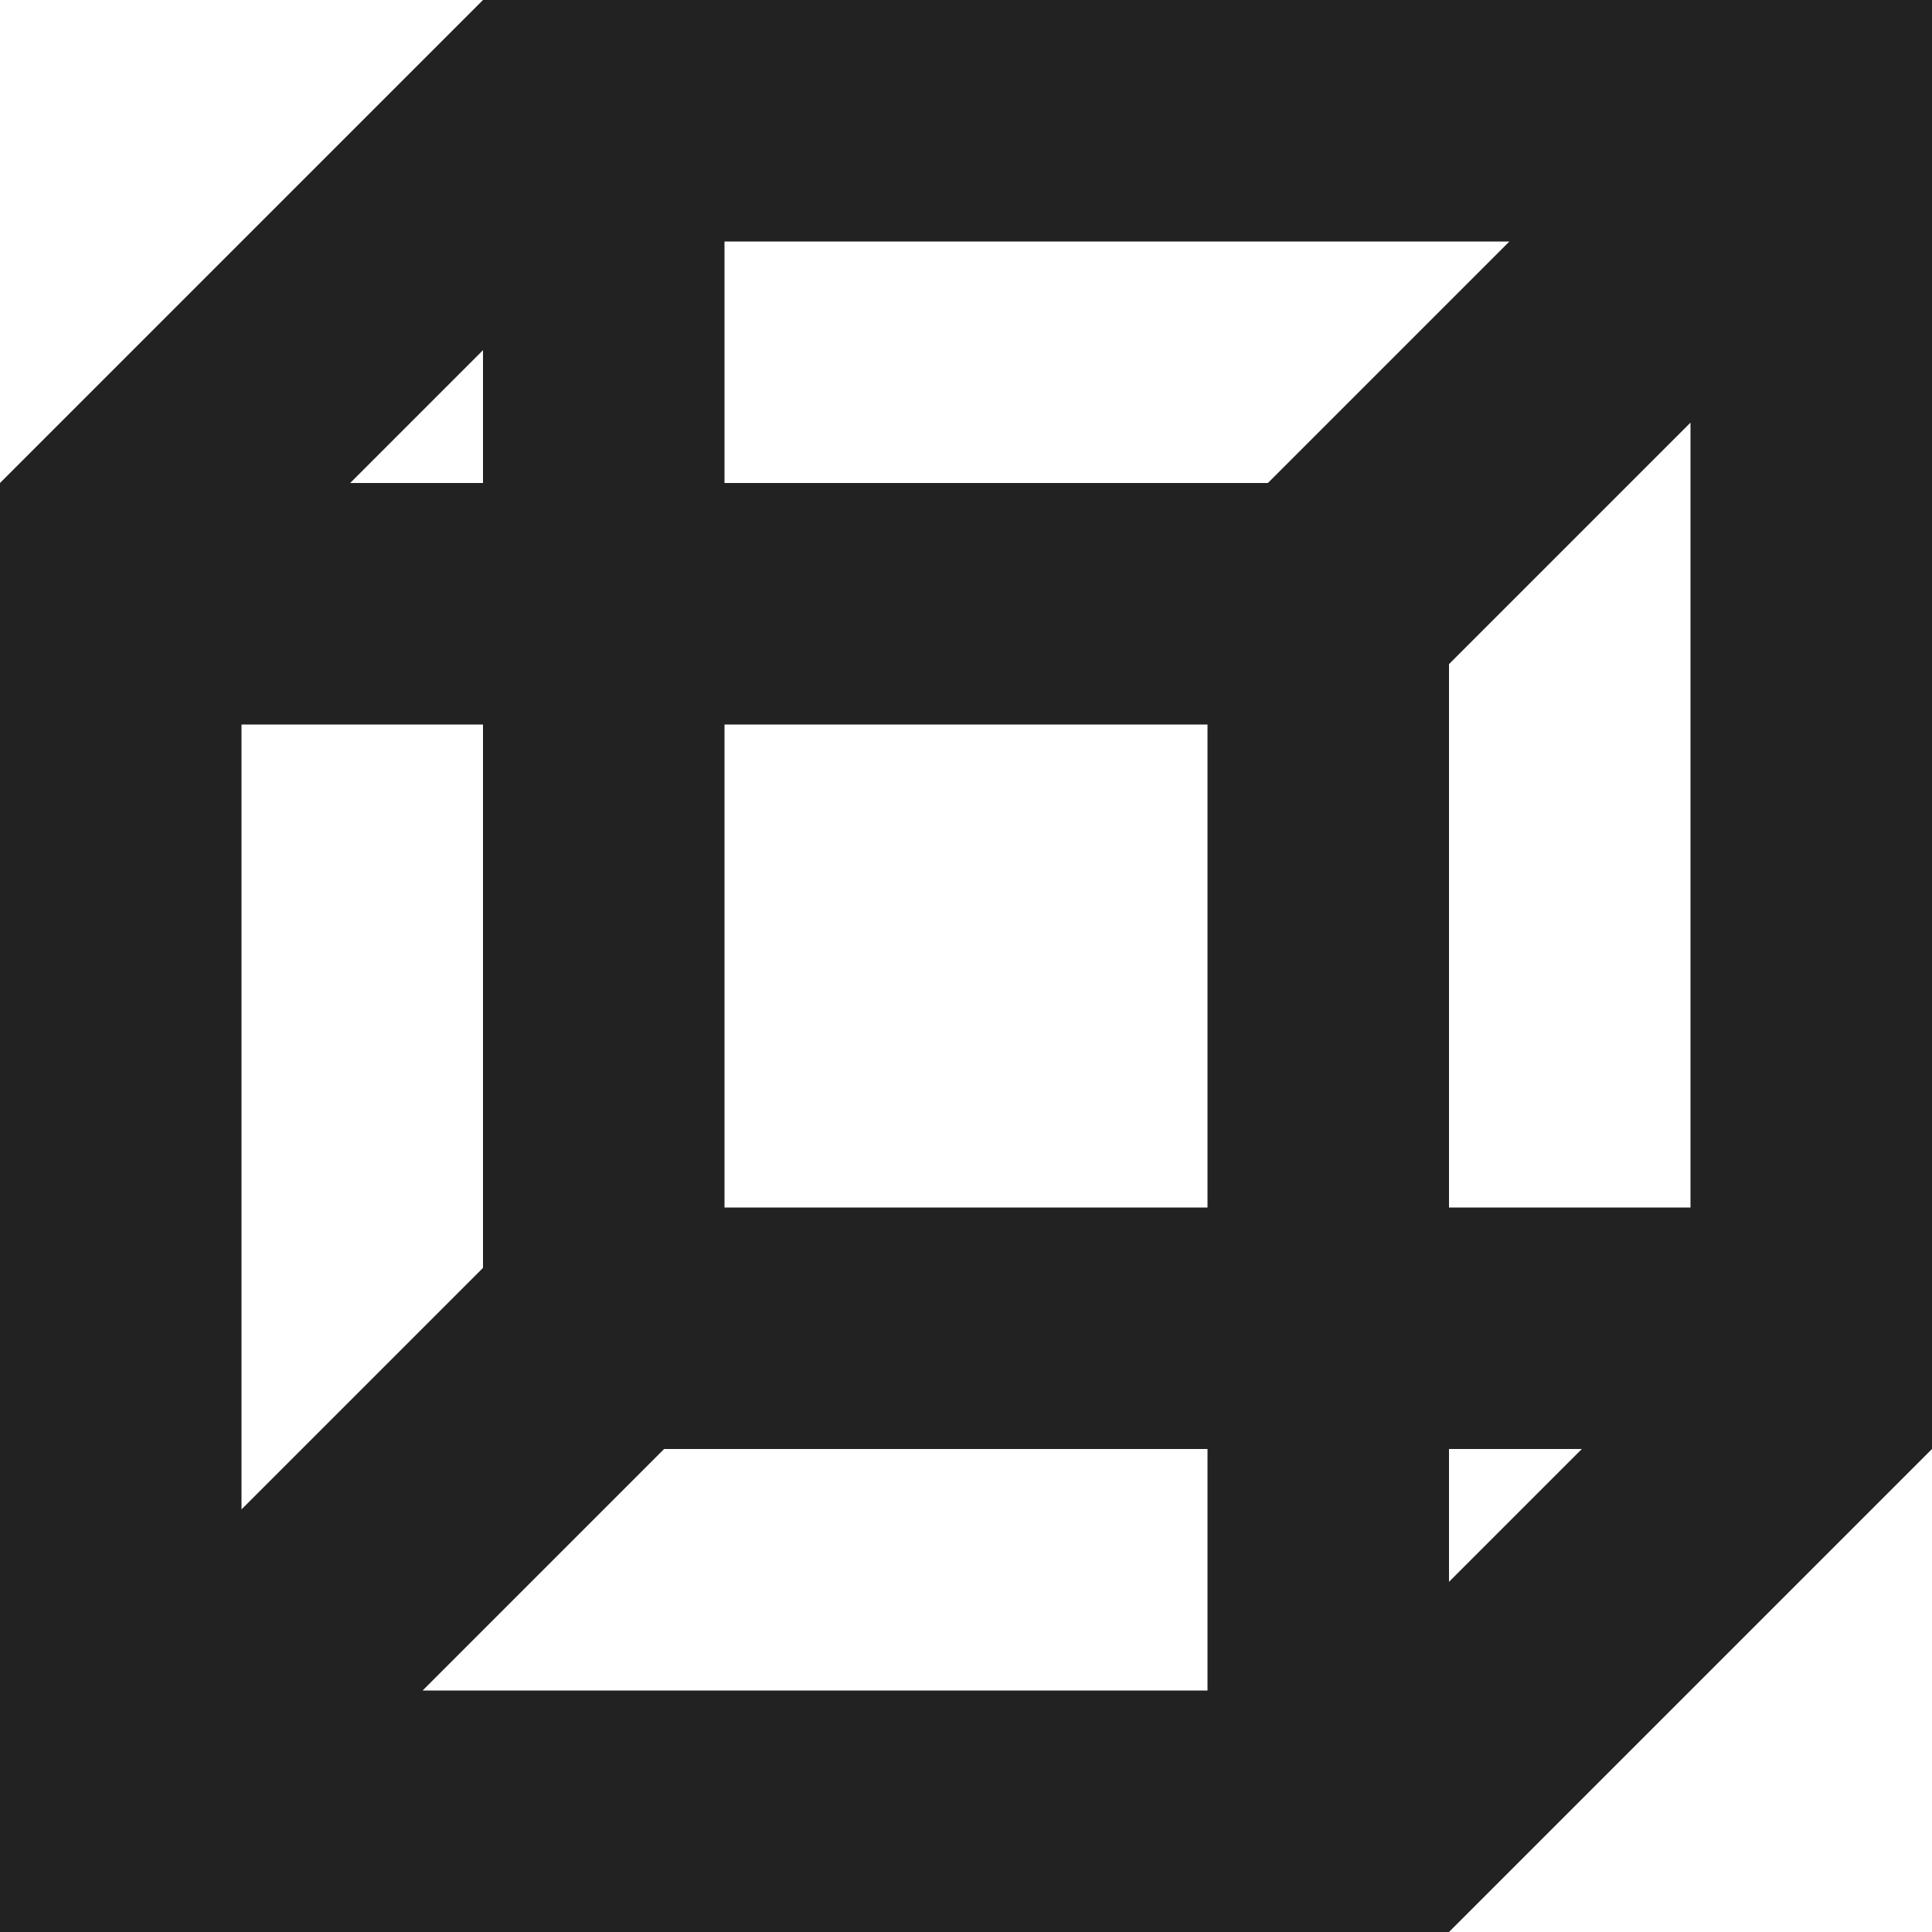 <?xml version="1.0" encoding="UTF-8" standalone="no"?>
<svg
   height="16px"
   viewBox="0 0 16 16"
   width="16px"
   version="1.1"
   id="svg2"
   sodipodi:docname="draw-cube-symbolic.svg"
   xml:space="preserve"
   inkscape:version="1.4 (e7c3feb100, 2024-10-09)"
   xmlns:inkscape="http://www.inkscape.org/namespaces/inkscape"
   xmlns:sodipodi="http://sodipodi.sourceforge.net/DTD/sodipodi-0.dtd"
   xmlns="http://www.w3.org/2000/svg"
   xmlns:svg="http://www.w3.org/2000/svg"><defs
     id="defs2" /><sodipodi:namedview
     id="namedview2"
     pagecolor="#ffffff"
     bordercolor="#000000"
     borderopacity="0.25"
     inkscape:showpageshadow="2"
     inkscape:pageopacity="0.0"
     inkscape:pagecheckerboard="0"
     inkscape:deskcolor="#d1d1d1"
     inkscape:zoom="32"
     inkscape:cx="9.921875"
     inkscape:cy="8.28125"
     inkscape:window-width="2560"
     inkscape:window-height="1371"
     inkscape:window-x="0"
     inkscape:window-y="0"
     inkscape:window-maximized="1"
     inkscape:current-layer="svg2" /><path
     id="path1"
     style="display:none;fill:#222222;fill-opacity:1;stroke:none;stroke-width:0;stroke-dasharray:none"
     d="M 5,1 1,5 v 9.277 L 0.984,14.293 1,14.309 V 15 h 10 l 4,-4 V 1.738 L 15.008,1.73 15,1.723 V 1 Z m 1,1 h 7.3 l -3,3 H 6 Z M 5,2.4 V 5 H 2.4 Z m 9,0.3 V 10 H 11 V 5.7 Z M 2,6 h 3 v 4.3 l -3,3 z m 4,0 h 4 v 4 H 6 Z M 5.7,11 H 10 v 3 H 2.7 Z m 5.3,0 h 2.6 L 11,13.6 Z"
     sodipodi:nodetypes="cccccccccccccccccccccccccccccccccccccccccccccc" /><rect
     style="display:none;fill:#222222;stroke-width:0;stroke-dasharray:none;paint-order:markers stroke fill"
     id="rect3"
     width="12"
     height="12"
     x="0"
     y="4" /><path
     id="rect3-6"
     style="fill:#222222;stroke-width:0;stroke-dasharray:none;paint-order:markers stroke fill"
     d="m 0,4 v 12 h 12 l 4,-4 V 0 H 4 Z M 6,2 h 6.5 l -2,2 H 6 Z M 4,2.9 V 4 H 2.9 Z M 14,3.5 V 10 H 12 V 5.5 Z M 2,6 h 2 v 4.5 l -2,2 z m 4,0 h 4 v 4 H 6 Z M 5.5,12 H 10 v 2 H 3.5 Z m 6.5,0 h 1.1 L 12,13.1 Z"
     sodipodi:nodetypes="cccccccccccccccccccccccccccccccccccccccc" /></svg>
